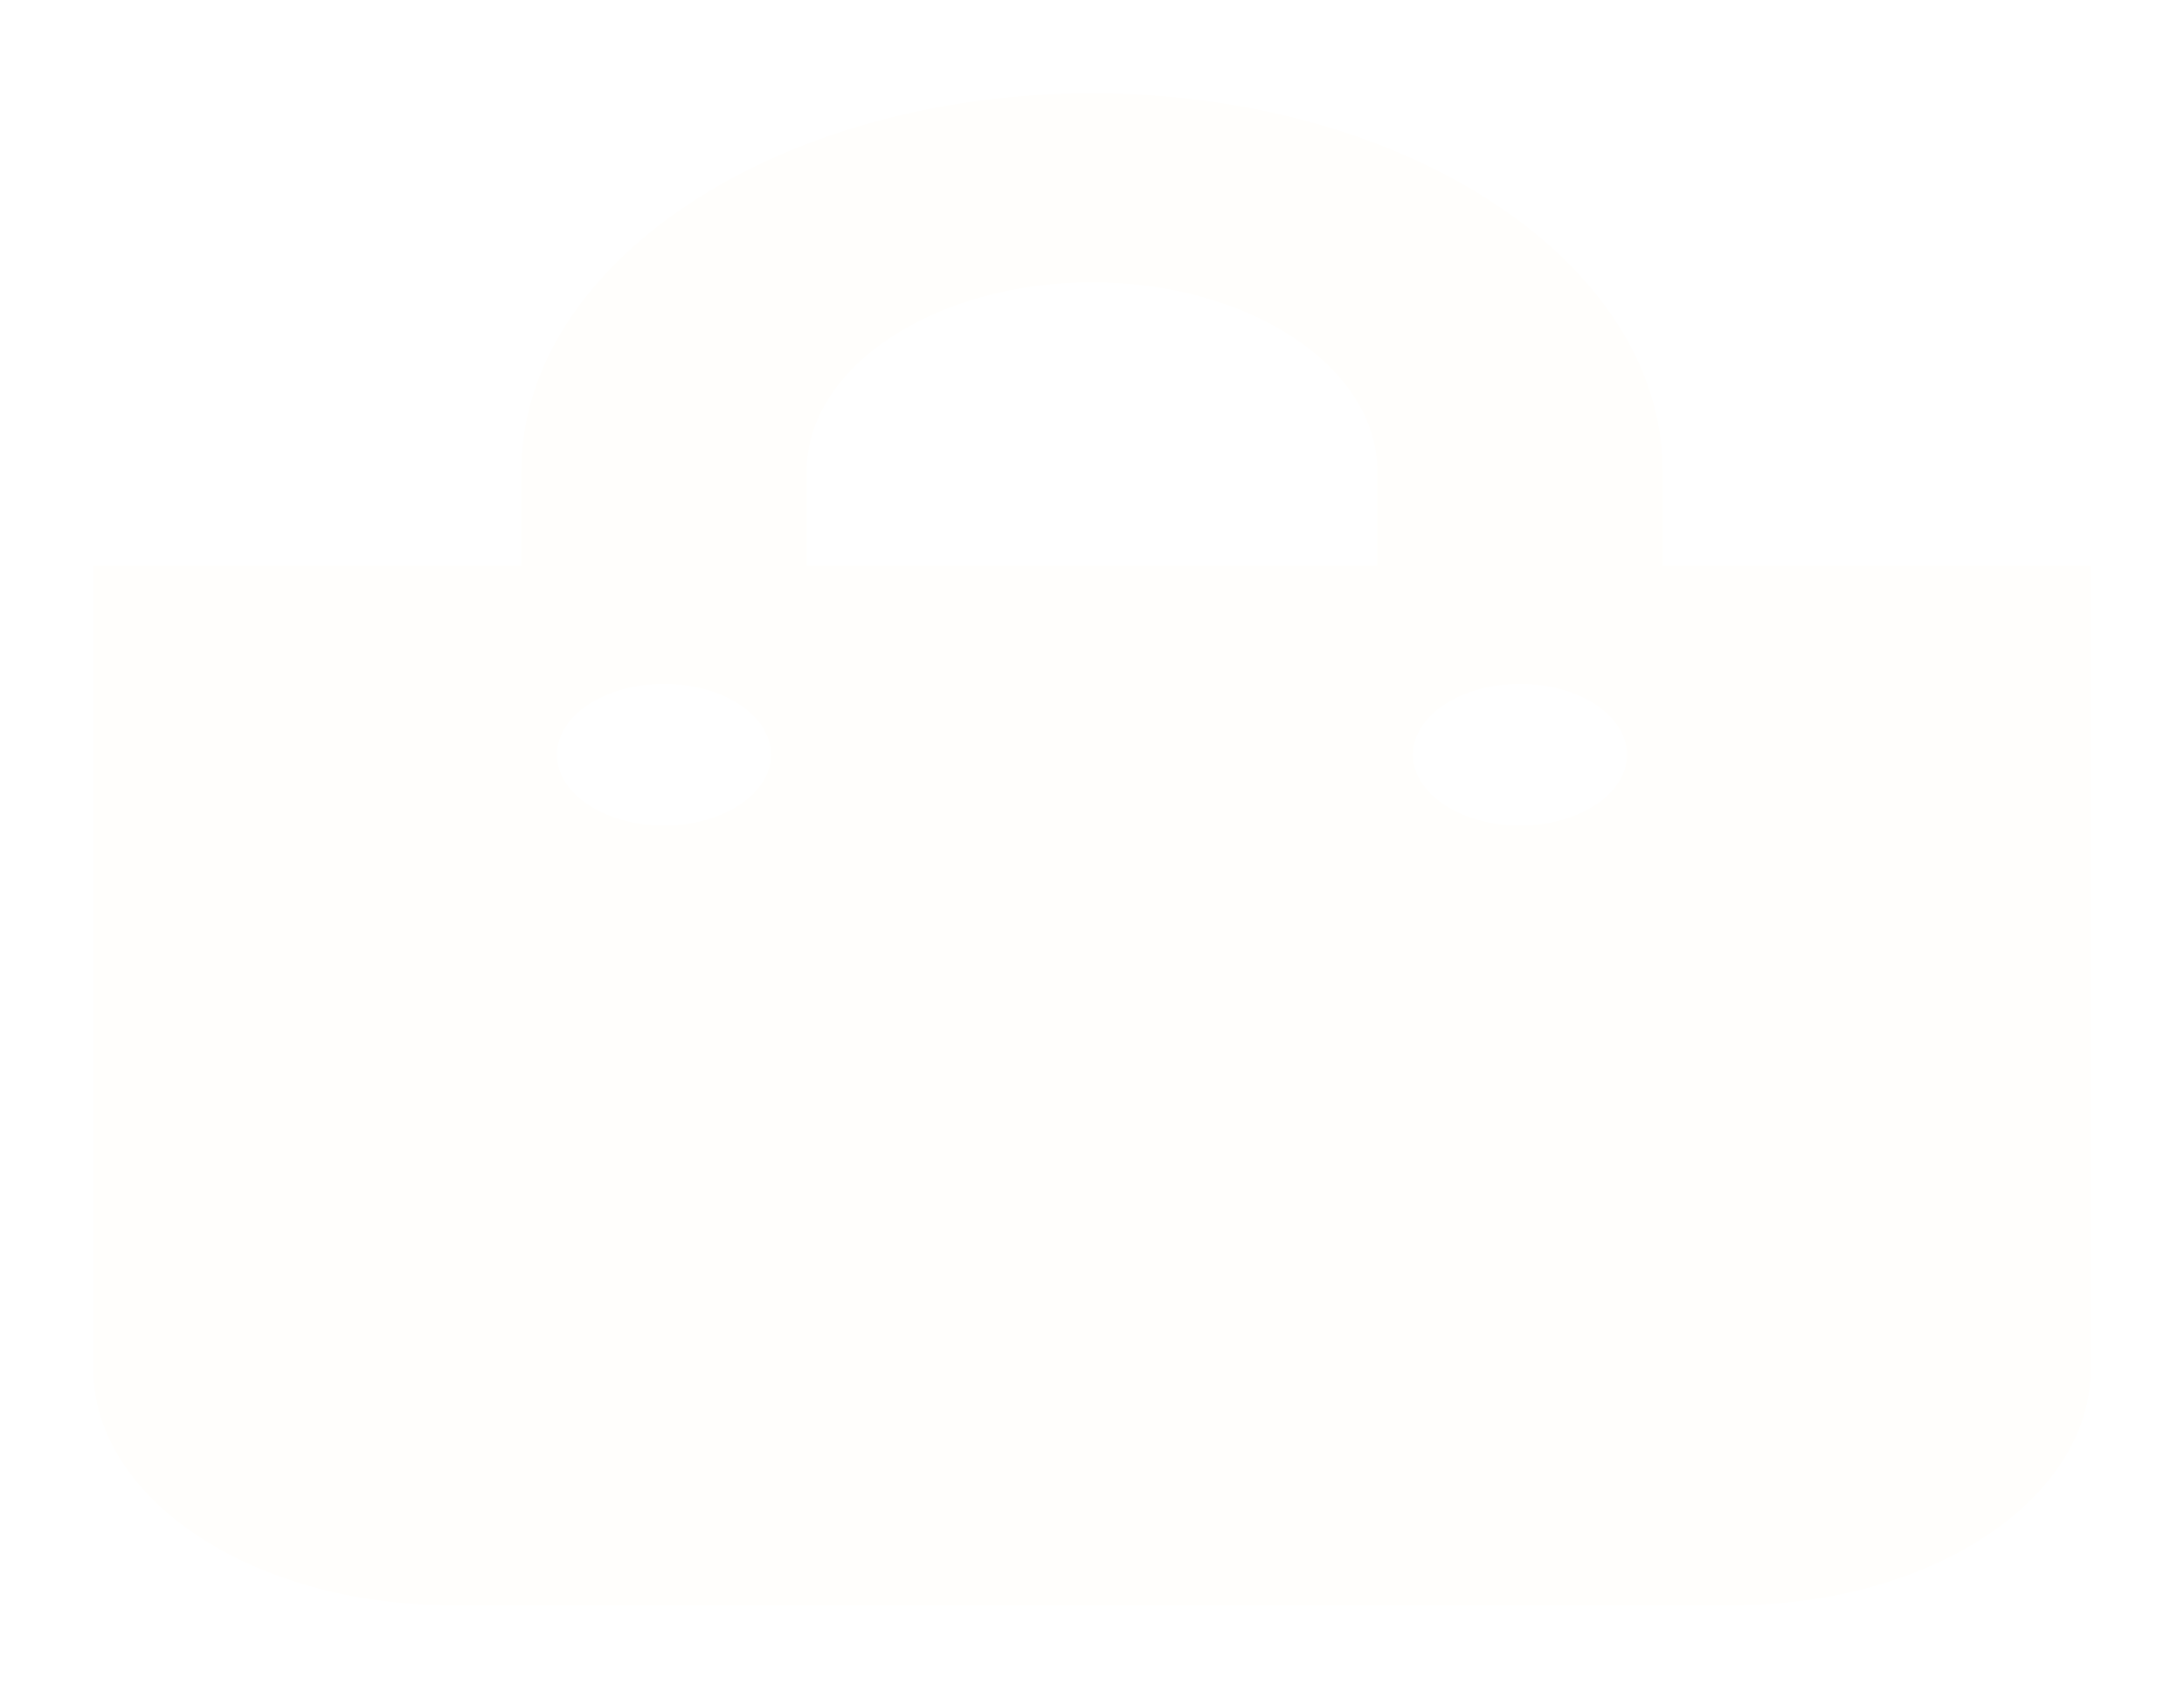 <svg width="117" height="91" viewBox="0 0 117 91" fill="none" xmlns="http://www.w3.org/2000/svg">
<g filter="url(#filter0_d)">
<path d="M85.071 26.312V21.25C85.071 10.084 71.357 1 54.5 1C37.643 1 23.929 10.084 23.929 21.25V26.312H1V69.344C1 76.334 9.555 82 20.107 82H88.893C99.445 82 108 76.334 108 69.344V26.312H85.071ZM39.214 21.25C39.214 15.667 46.071 11.125 54.5 11.125C62.929 11.125 69.786 15.667 69.786 21.25V26.312H39.214V21.25ZM77.429 40.234C74.263 40.234 71.696 38.535 71.696 36.438C71.696 34.34 74.263 32.641 77.429 32.641C80.594 32.641 83.161 34.34 83.161 36.438C83.161 38.535 80.594 40.234 77.429 40.234ZM31.571 40.234C28.406 40.234 25.839 38.535 25.839 36.438C25.839 34.34 28.406 32.641 31.571 32.641C34.737 32.641 37.304 34.34 37.304 36.438C37.304 38.535 34.737 40.234 31.571 40.234Z" fill="#FFFEFC"/>
</g>
<defs>
<filter id="filter0_d" x="0" y="0" width="117" height="91" filterUnits="userSpaceOnUse" color-interpolation-filters="sRGB">
<feFlood flood-opacity="0" result="BackgroundImageFix"/>
<feColorMatrix in="SourceAlpha" type="matrix" values="0 0 0 0 0 0 0 0 0 0 0 0 0 0 0 0 0 0 127 0"/>
<feOffset dx="4" dy="4"/>
<feGaussianBlur stdDeviation="2.5"/>
<feColorMatrix type="matrix" values="0 0 0 0 0 0 0 0 0 0 0 0 0 0 0 0 0 0 0.25 0"/>
<feBlend mode="normal" in2="BackgroundImageFix" result="effect1_dropShadow"/>
<feBlend mode="normal" in="SourceGraphic" in2="effect1_dropShadow" result="shape"/>
</filter>
</defs>
</svg>
